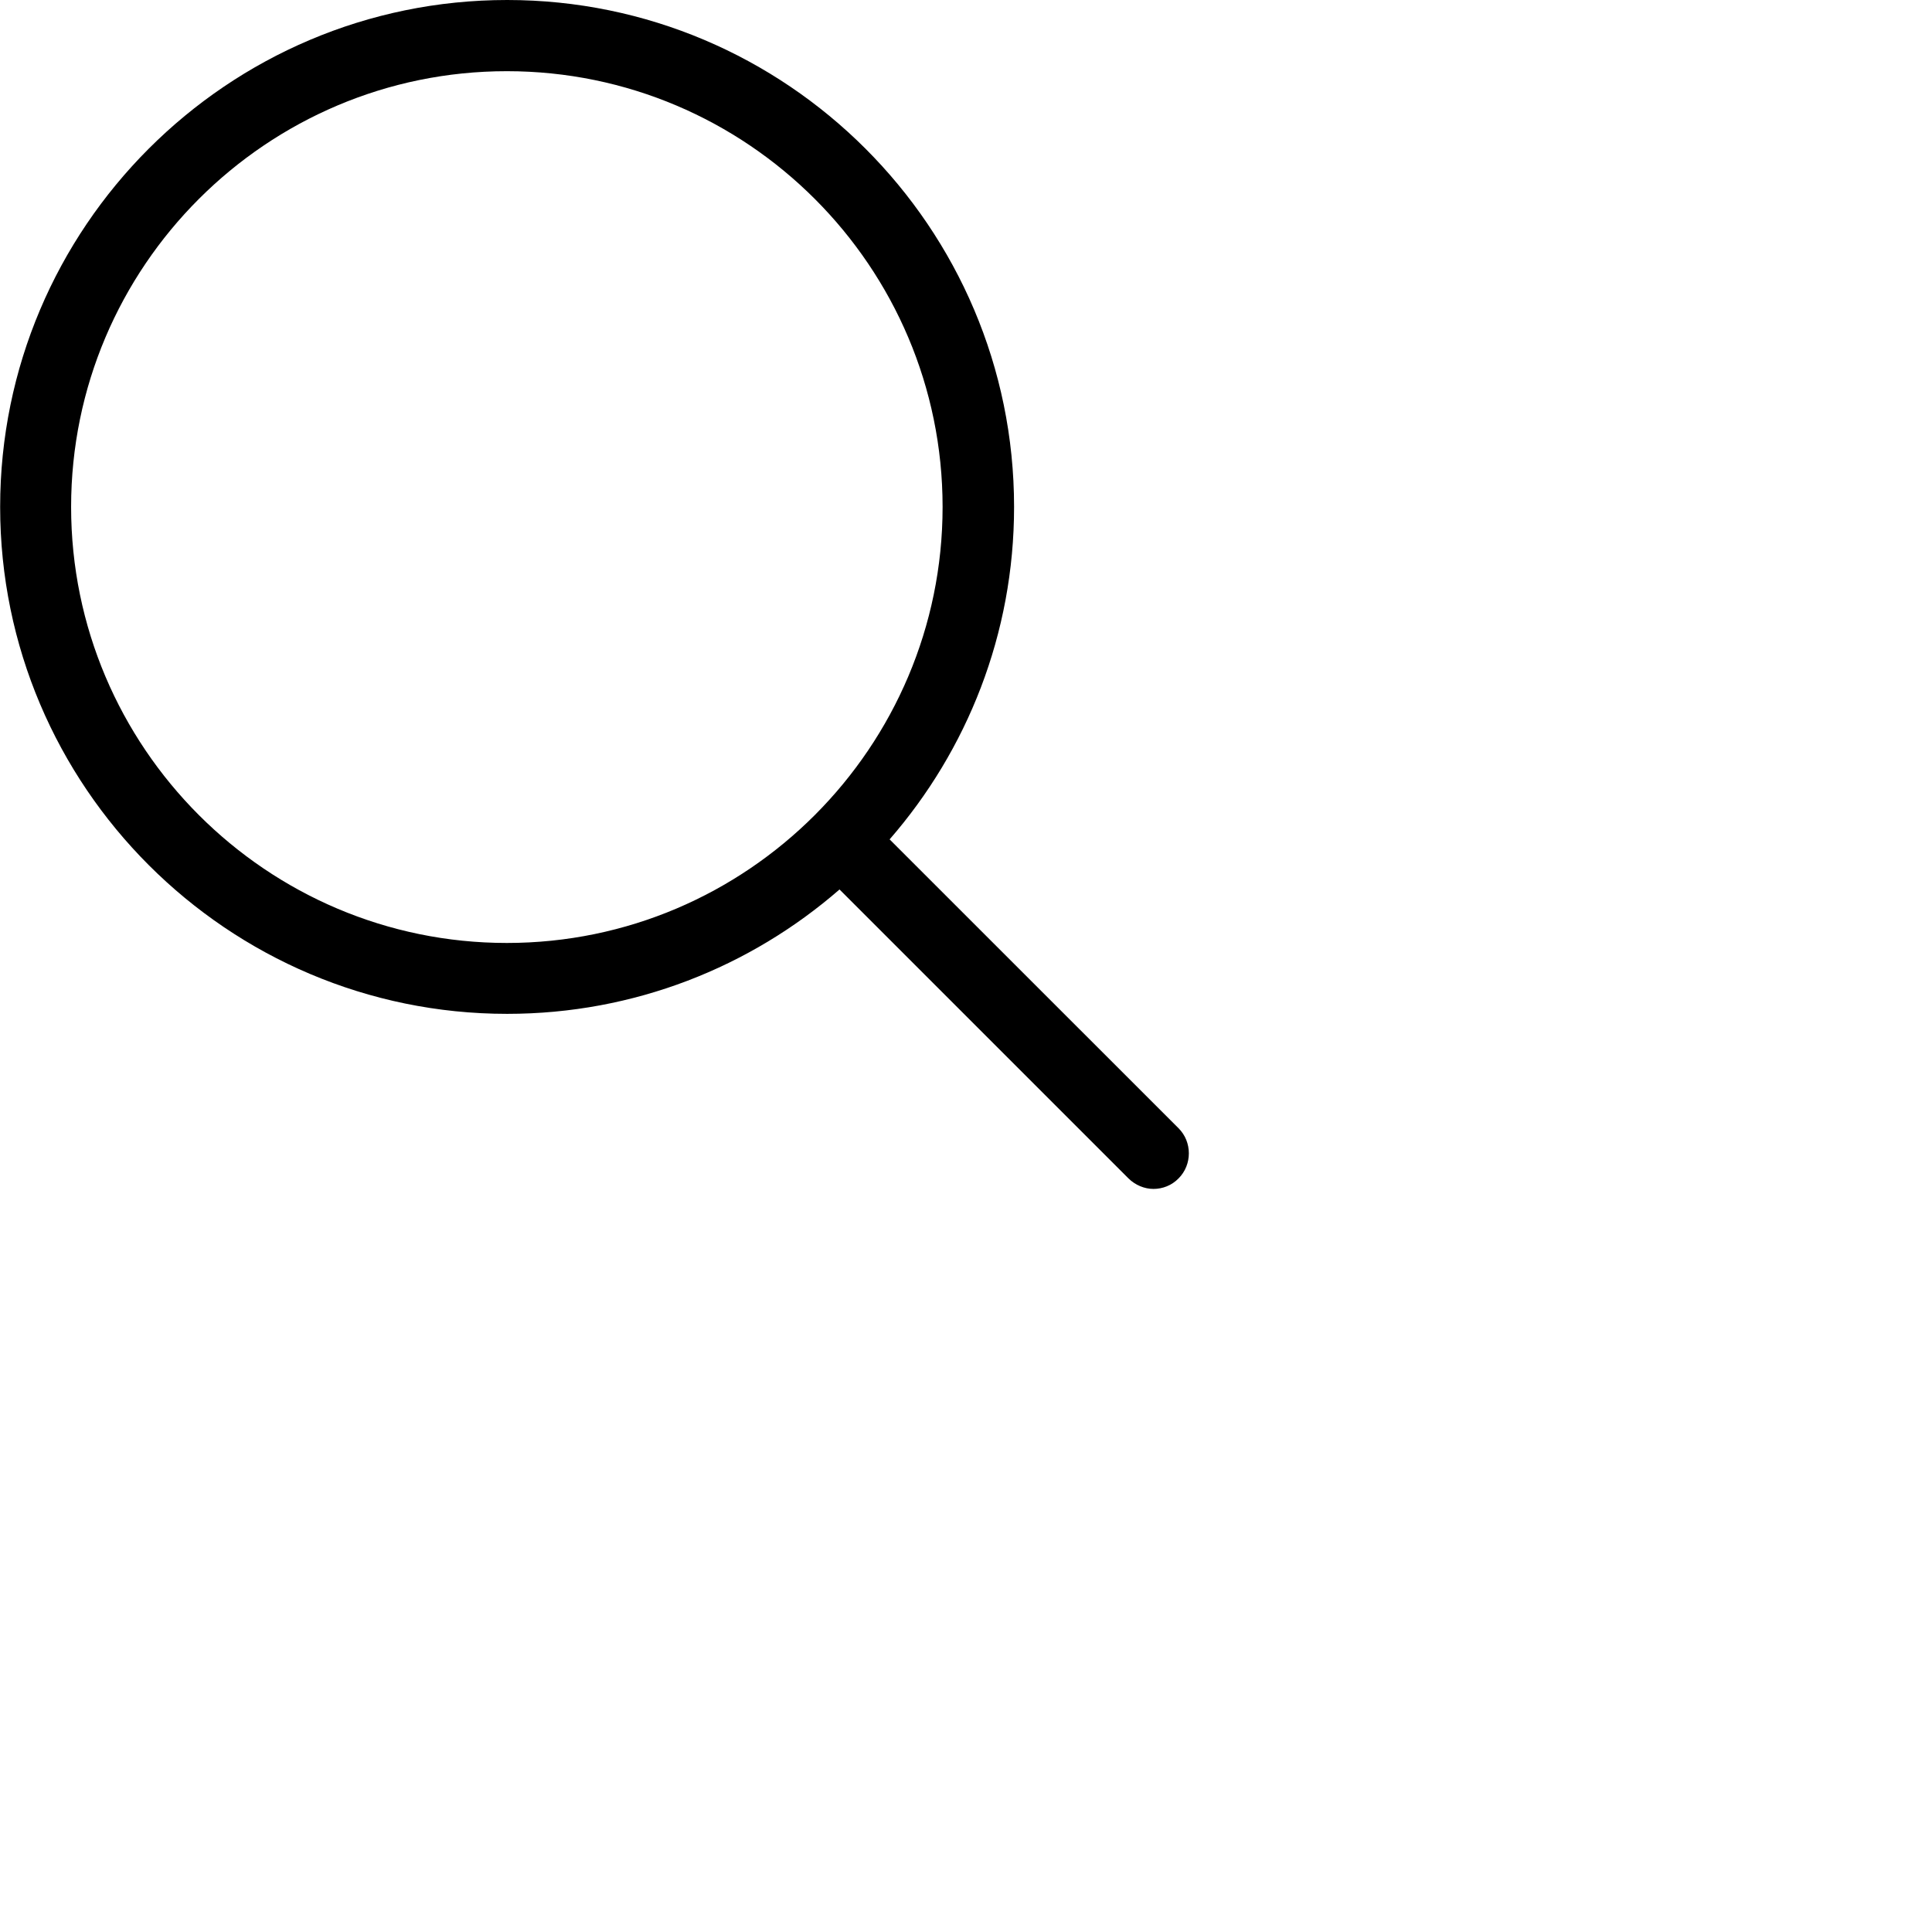<svg viewBox="0 0 26 26" fill="none" xmlns="http://www.w3.org/2000/svg">
  <path d="M15.861 15.184L11.972 11.296C13.015 10.097 13.647 8.532 13.647 6.822C13.647 3.058 10.585 0 6.825 0C3.06 0 0.002 3.062 0.002 6.822C0.002 10.583 3.064 13.644 6.825 13.644C8.535 13.644 10.099 13.013 11.298 11.97L15.186 15.858C15.279 15.95 15.403 16 15.523 16C15.644 16 15.768 15.954 15.861 15.858C16.045 15.674 16.045 15.368 15.861 15.184ZM0.957 6.822C0.957 3.587 3.589 0.958 6.821 0.958C10.056 0.958 12.685 3.59 12.685 6.822C12.685 10.054 10.056 12.69 6.821 12.69C3.589 12.69 0.957 10.058 0.957 6.822Z" fill="black"/>
</svg>
